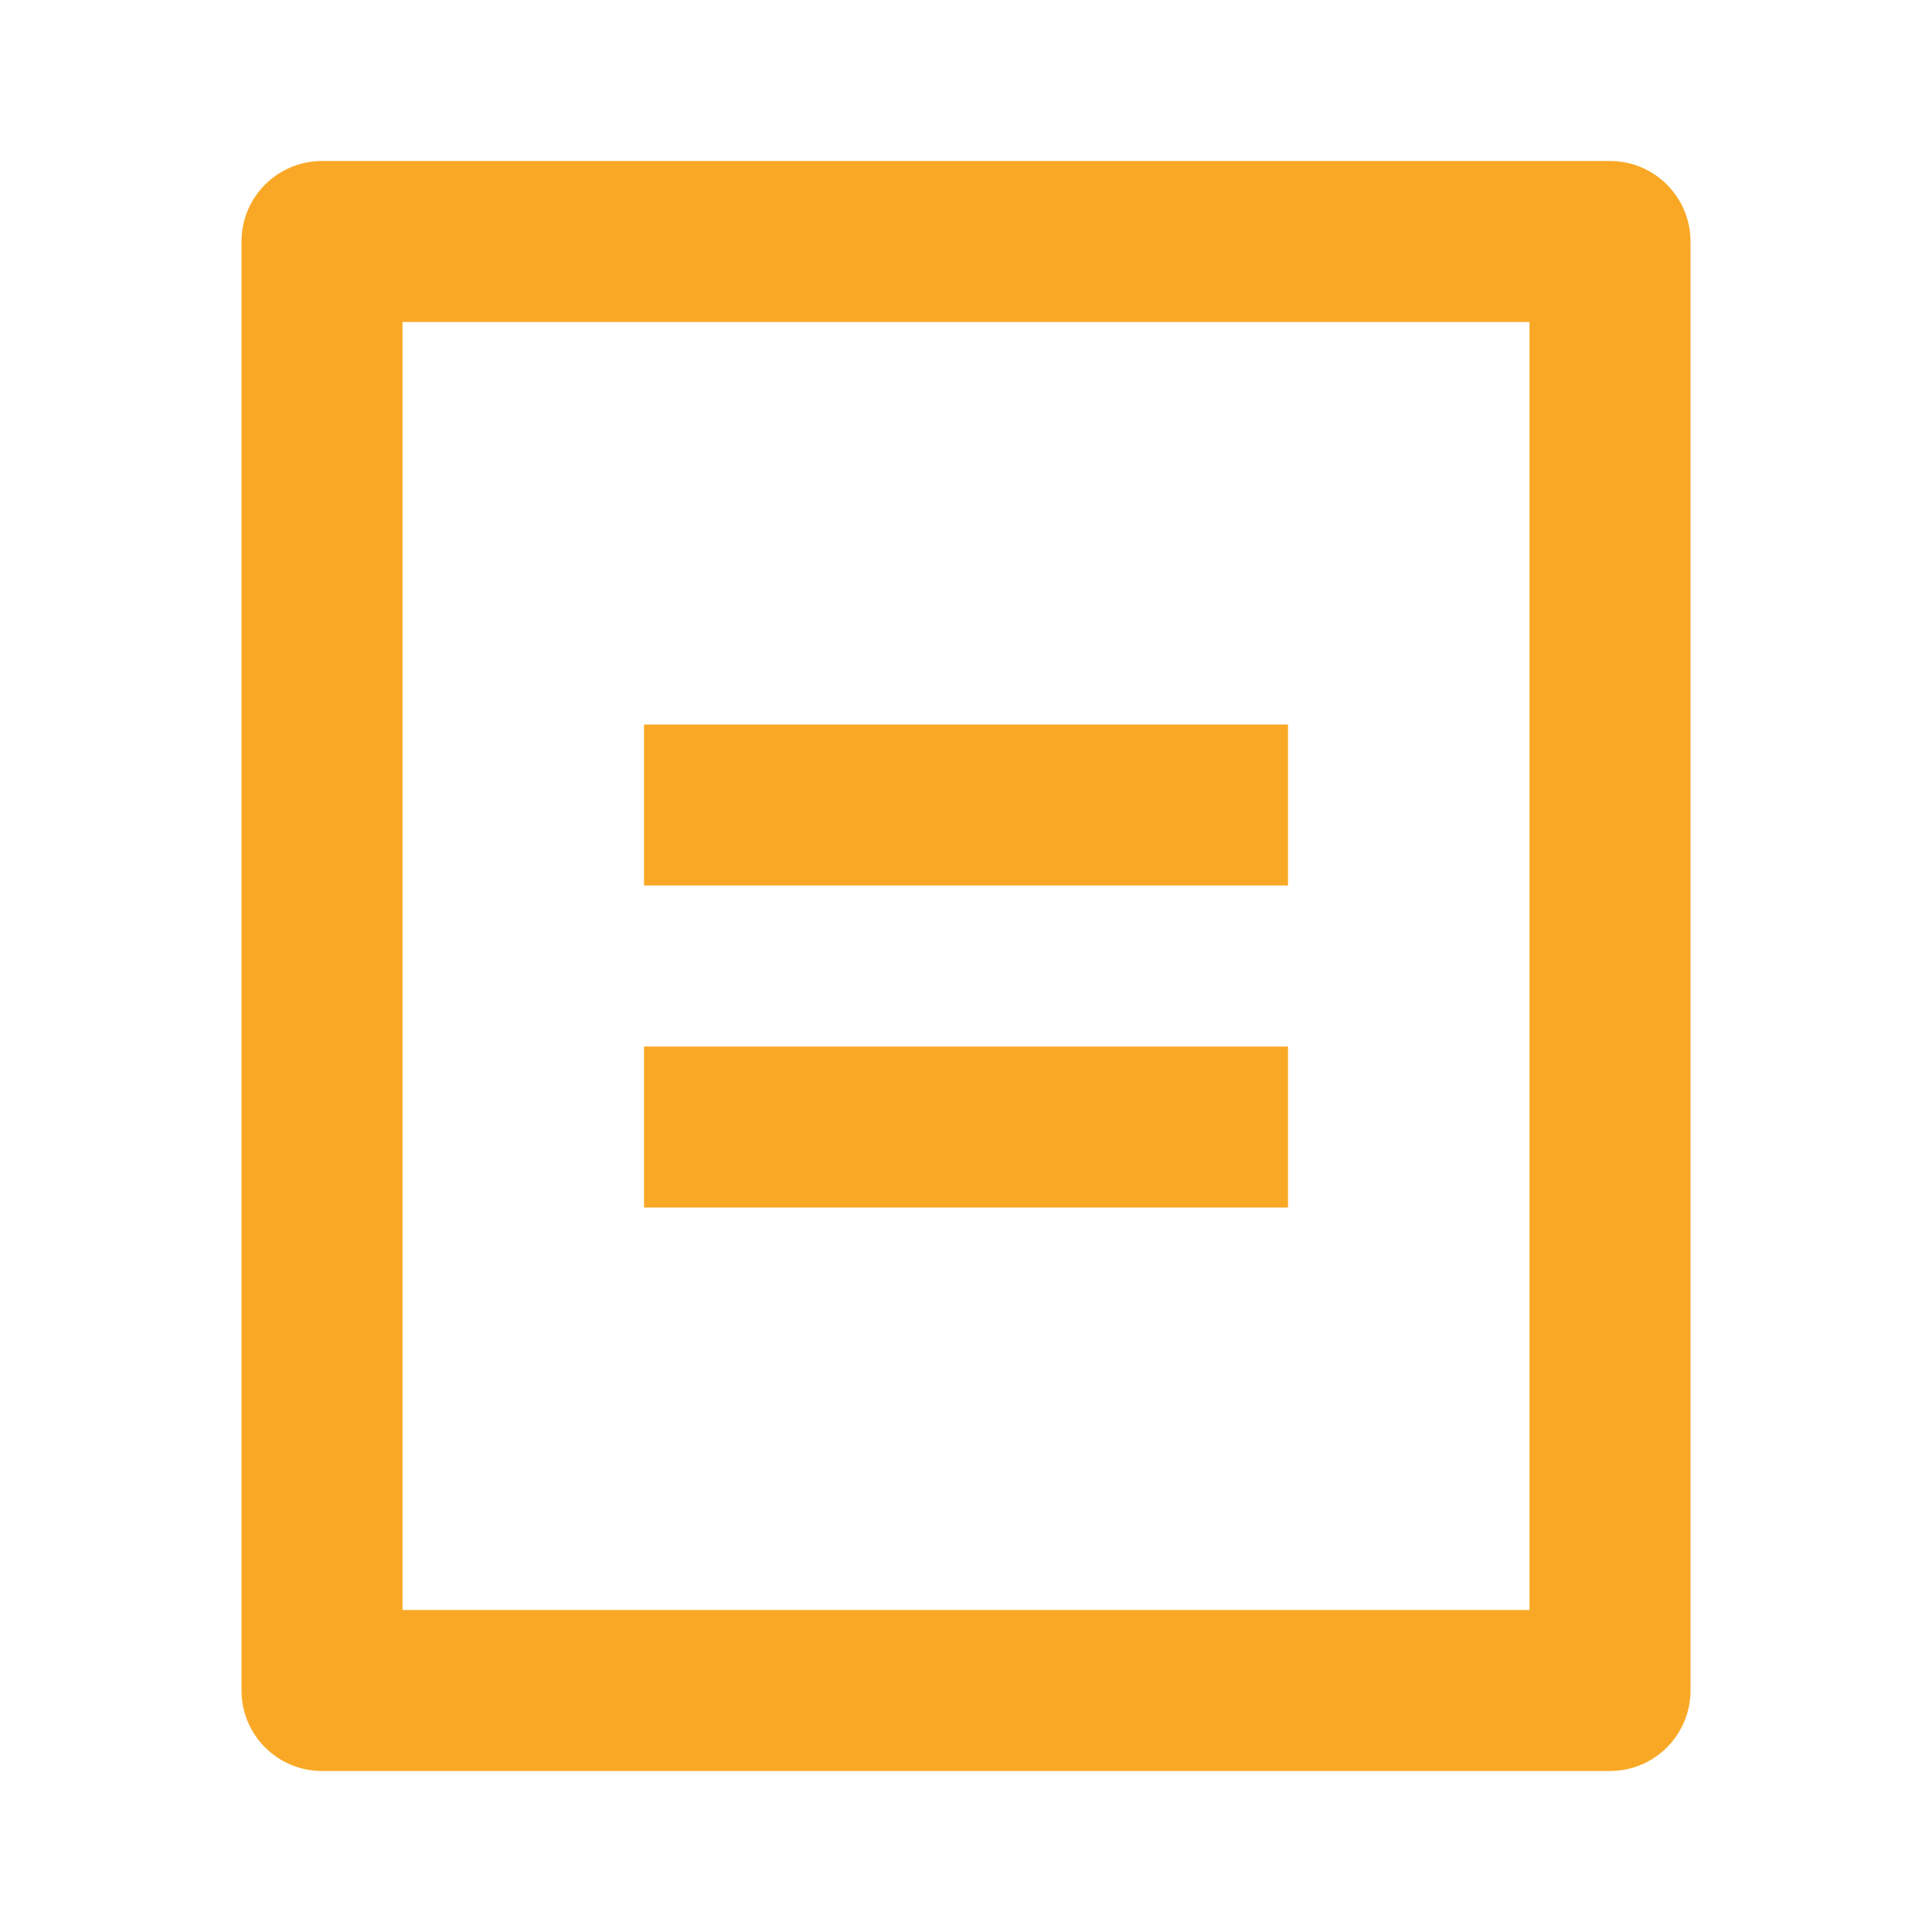 <svg xmlns="http://www.w3.org/2000/svg" viewBox="0 0 24 24" width="120" height="120"
fill="rgba(249,168,38,1)">
    <path
        d="M20 22H4C3.448 22 3 21.552 3 21V3C3 2.448 3.448 2 4 2H20C20.552 2 21 2.448 21 3V21C21 21.552 20.552 22 20 22ZM19 20V4H5V20H19ZM8 9H16V11H8V9ZM8 13H16V15H8V13Z"></path>
</svg>